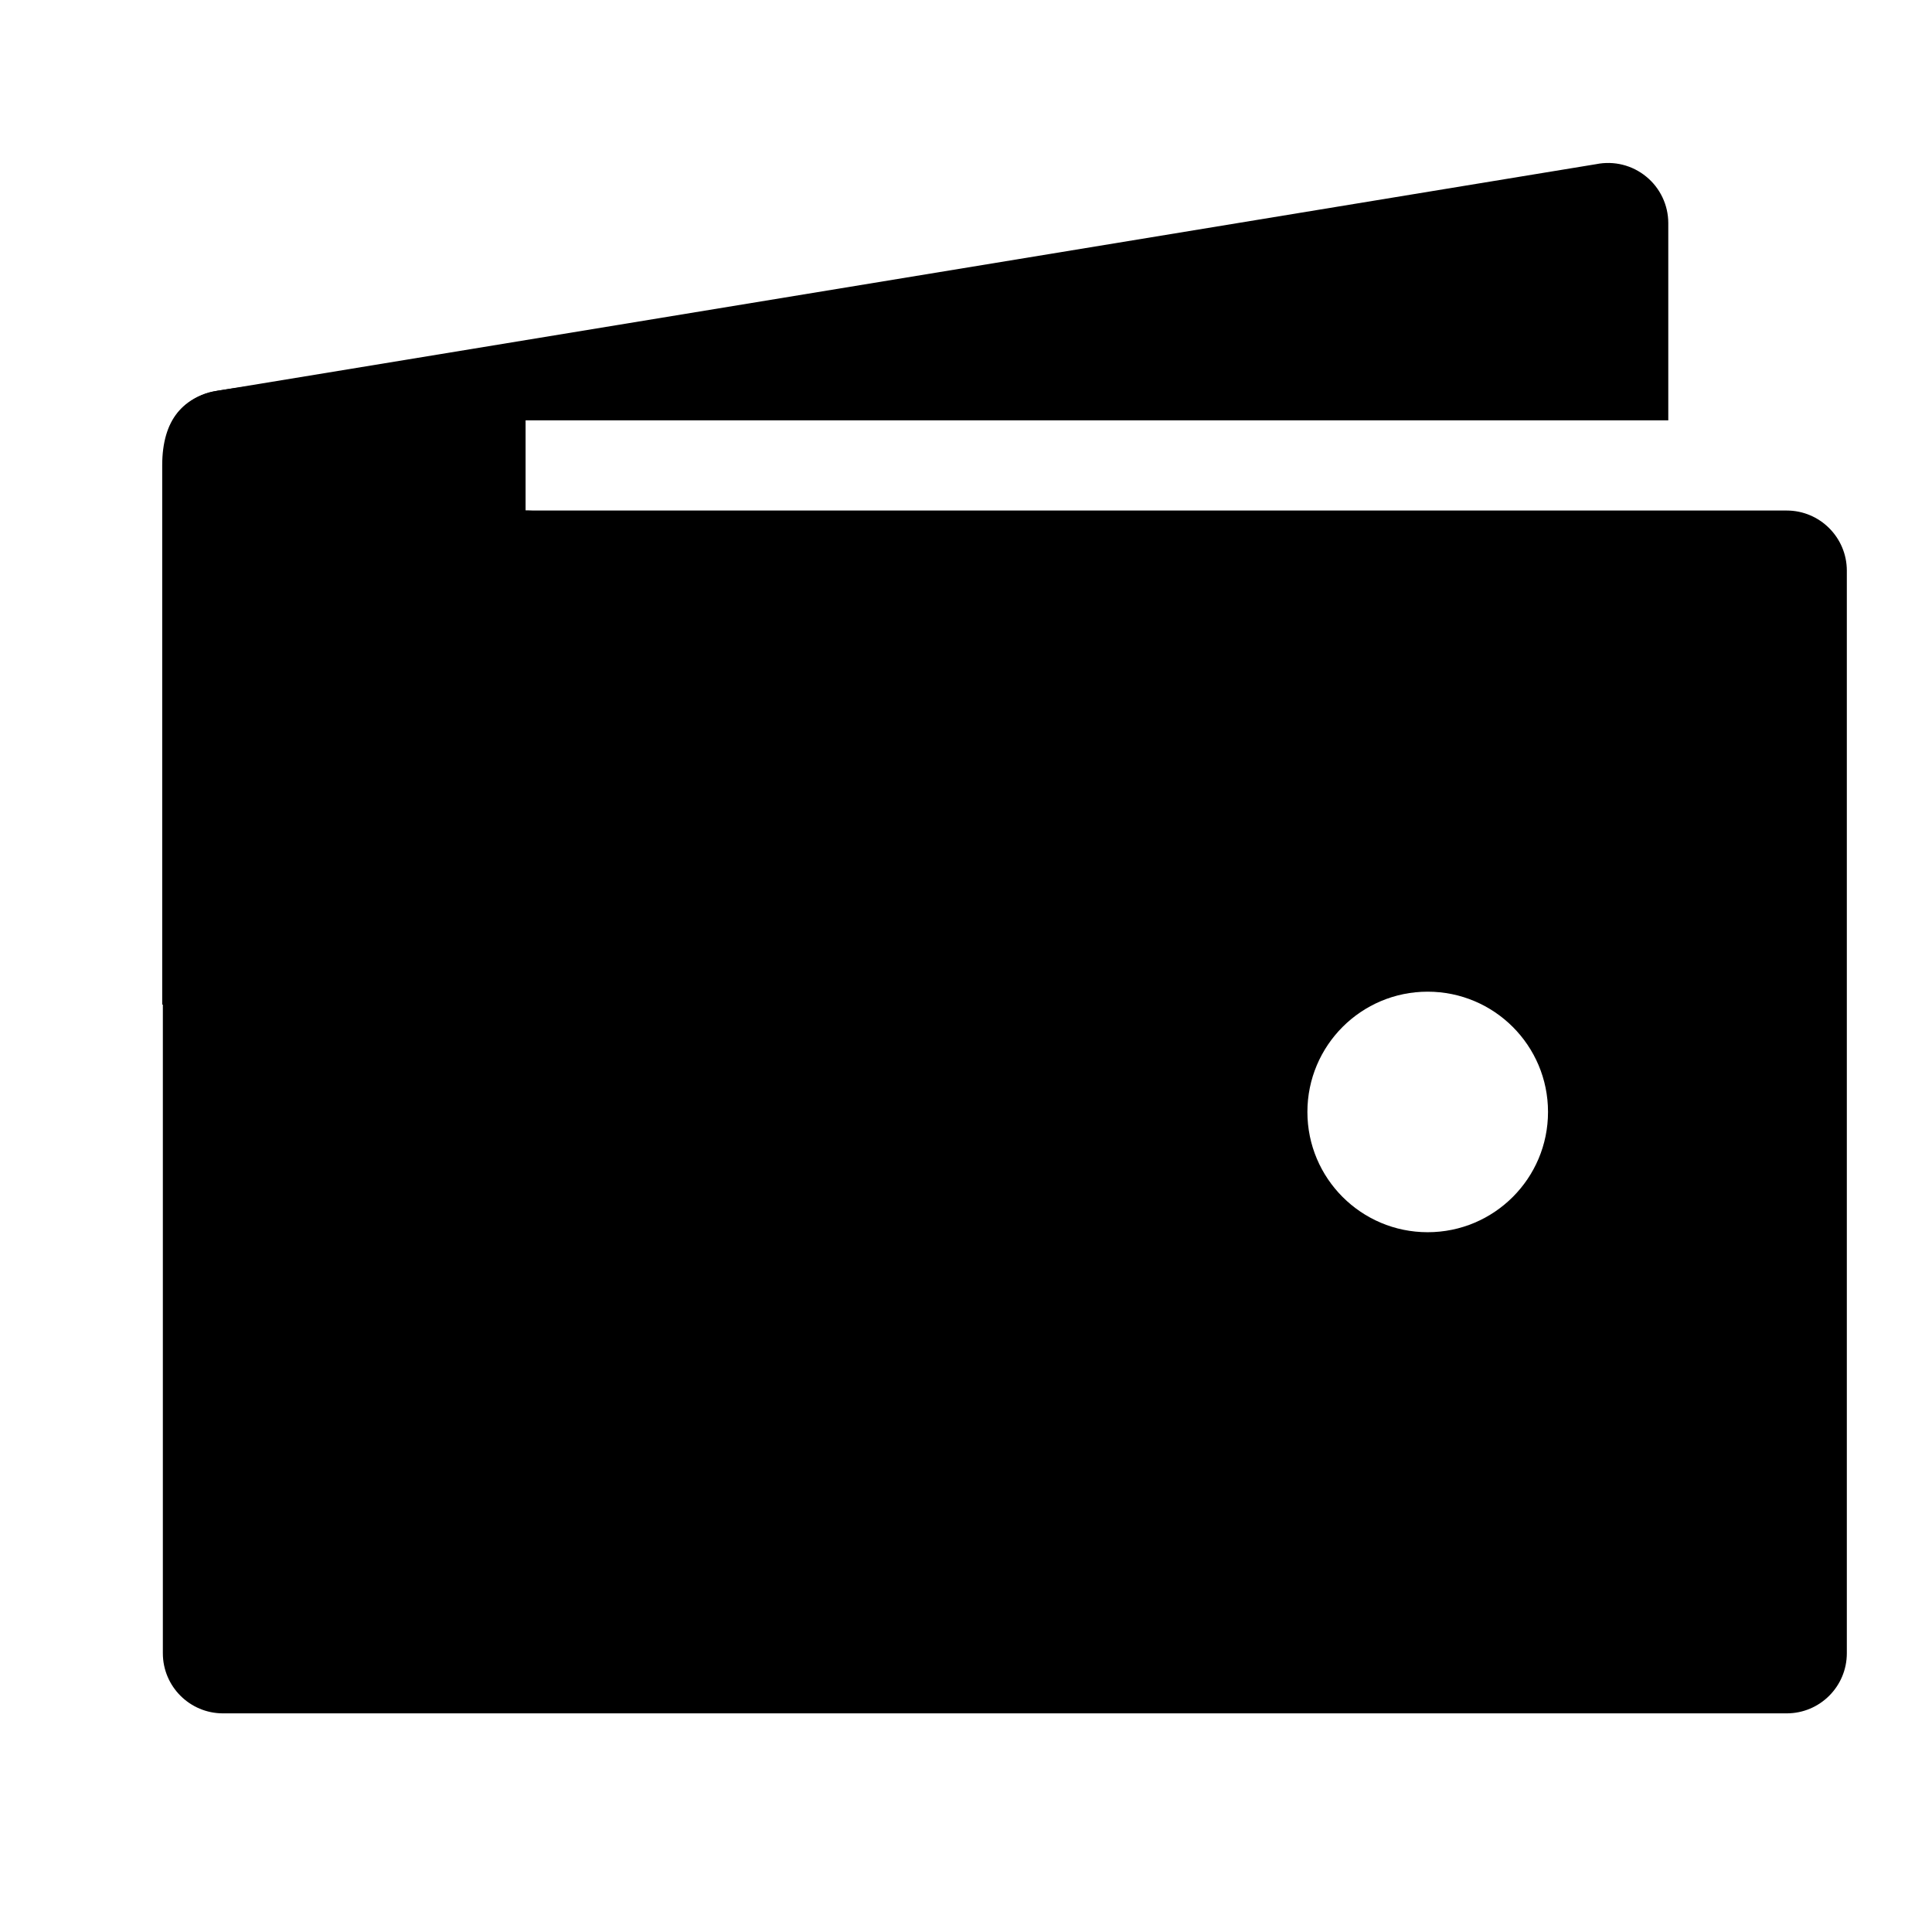 <?xml version="1.0" encoding="UTF-8"?>
<svg width="24px" height="24px" viewBox="0 0 24 24" version="1.1" xmlns="http://www.w3.org/2000/svg" xmlns:xlink="http://www.w3.org/1999/xlink">
    <title>99. Icons/Sharp/wallet</title>
    <defs>
        <filter id="filter-1">
            <feColorMatrix in="SourceGraphic" type="matrix" values="0 0 0 0 1 0 0 0 0 0.388 0 0 0 0 0 0 0 0 1 0"></feColorMatrix>
        </filter>
    </defs>
    <g id="99.-Icons/Sharp/wallet" stroke="none" stroke-width="1" fill="none" fill-rule="evenodd">
        <g filter="url(#filter-1)" id="wallet-sharp">
            <g transform="translate(2, 2)">
                <path d="M0.77,3.222 L18.724,3.222 L18.724,0.771 C18.724,0.548 18.623,0.335 18.45,0.194 C18.277,0.052 18.05,-0.005 17.83,0.039 L0.647,2.863 C0.387,2.915 0.173,3.101 0.087,3.352 C0.304,3.266 0.536,3.222 0.77,3.222 Z" id="Path" fill="#000000" fill-rule="nonzero"></path>
                <path d="M20.195,4.342 L0.77,4.342 C0.358,4.342 0.023,4.677 0.023,5.089 L0.023,18.537 C0.023,18.95 0.358,19.284 0.77,19.284 L20.195,19.284 C20.607,19.284 20.942,18.95 20.942,18.537 L20.942,5.089 C20.942,4.677 20.607,4.342 20.195,4.342 Z M15.735,13.307 C14.91,13.307 14.241,12.638 14.241,11.813 C14.241,10.988 14.91,10.319 15.735,10.319 C16.561,10.319 17.23,10.988 17.23,11.813 C17.23,12.638 16.561,13.307 15.735,13.307 Z" id="Shape" fill="#000000" fill-rule="nonzero"></path>
                <path d="M0.015,10.482 L0.015,3.782 C0.015,3.206 0.282,2.919 0.735,2.848 C2.379,2.59 5.805,2.451 5.805,2.451 C5.805,2.451 5.416,3.198 4.529,3.198 L4.529,4.342 C5.393,4.342 5.992,5.44 5.992,5.44 L2.513,9.385 L0.015,10.482 Z" id="Path" fill="#000000" fill-rule="nonzero"></path>
            </g>
        </g>
    </g>
</svg>